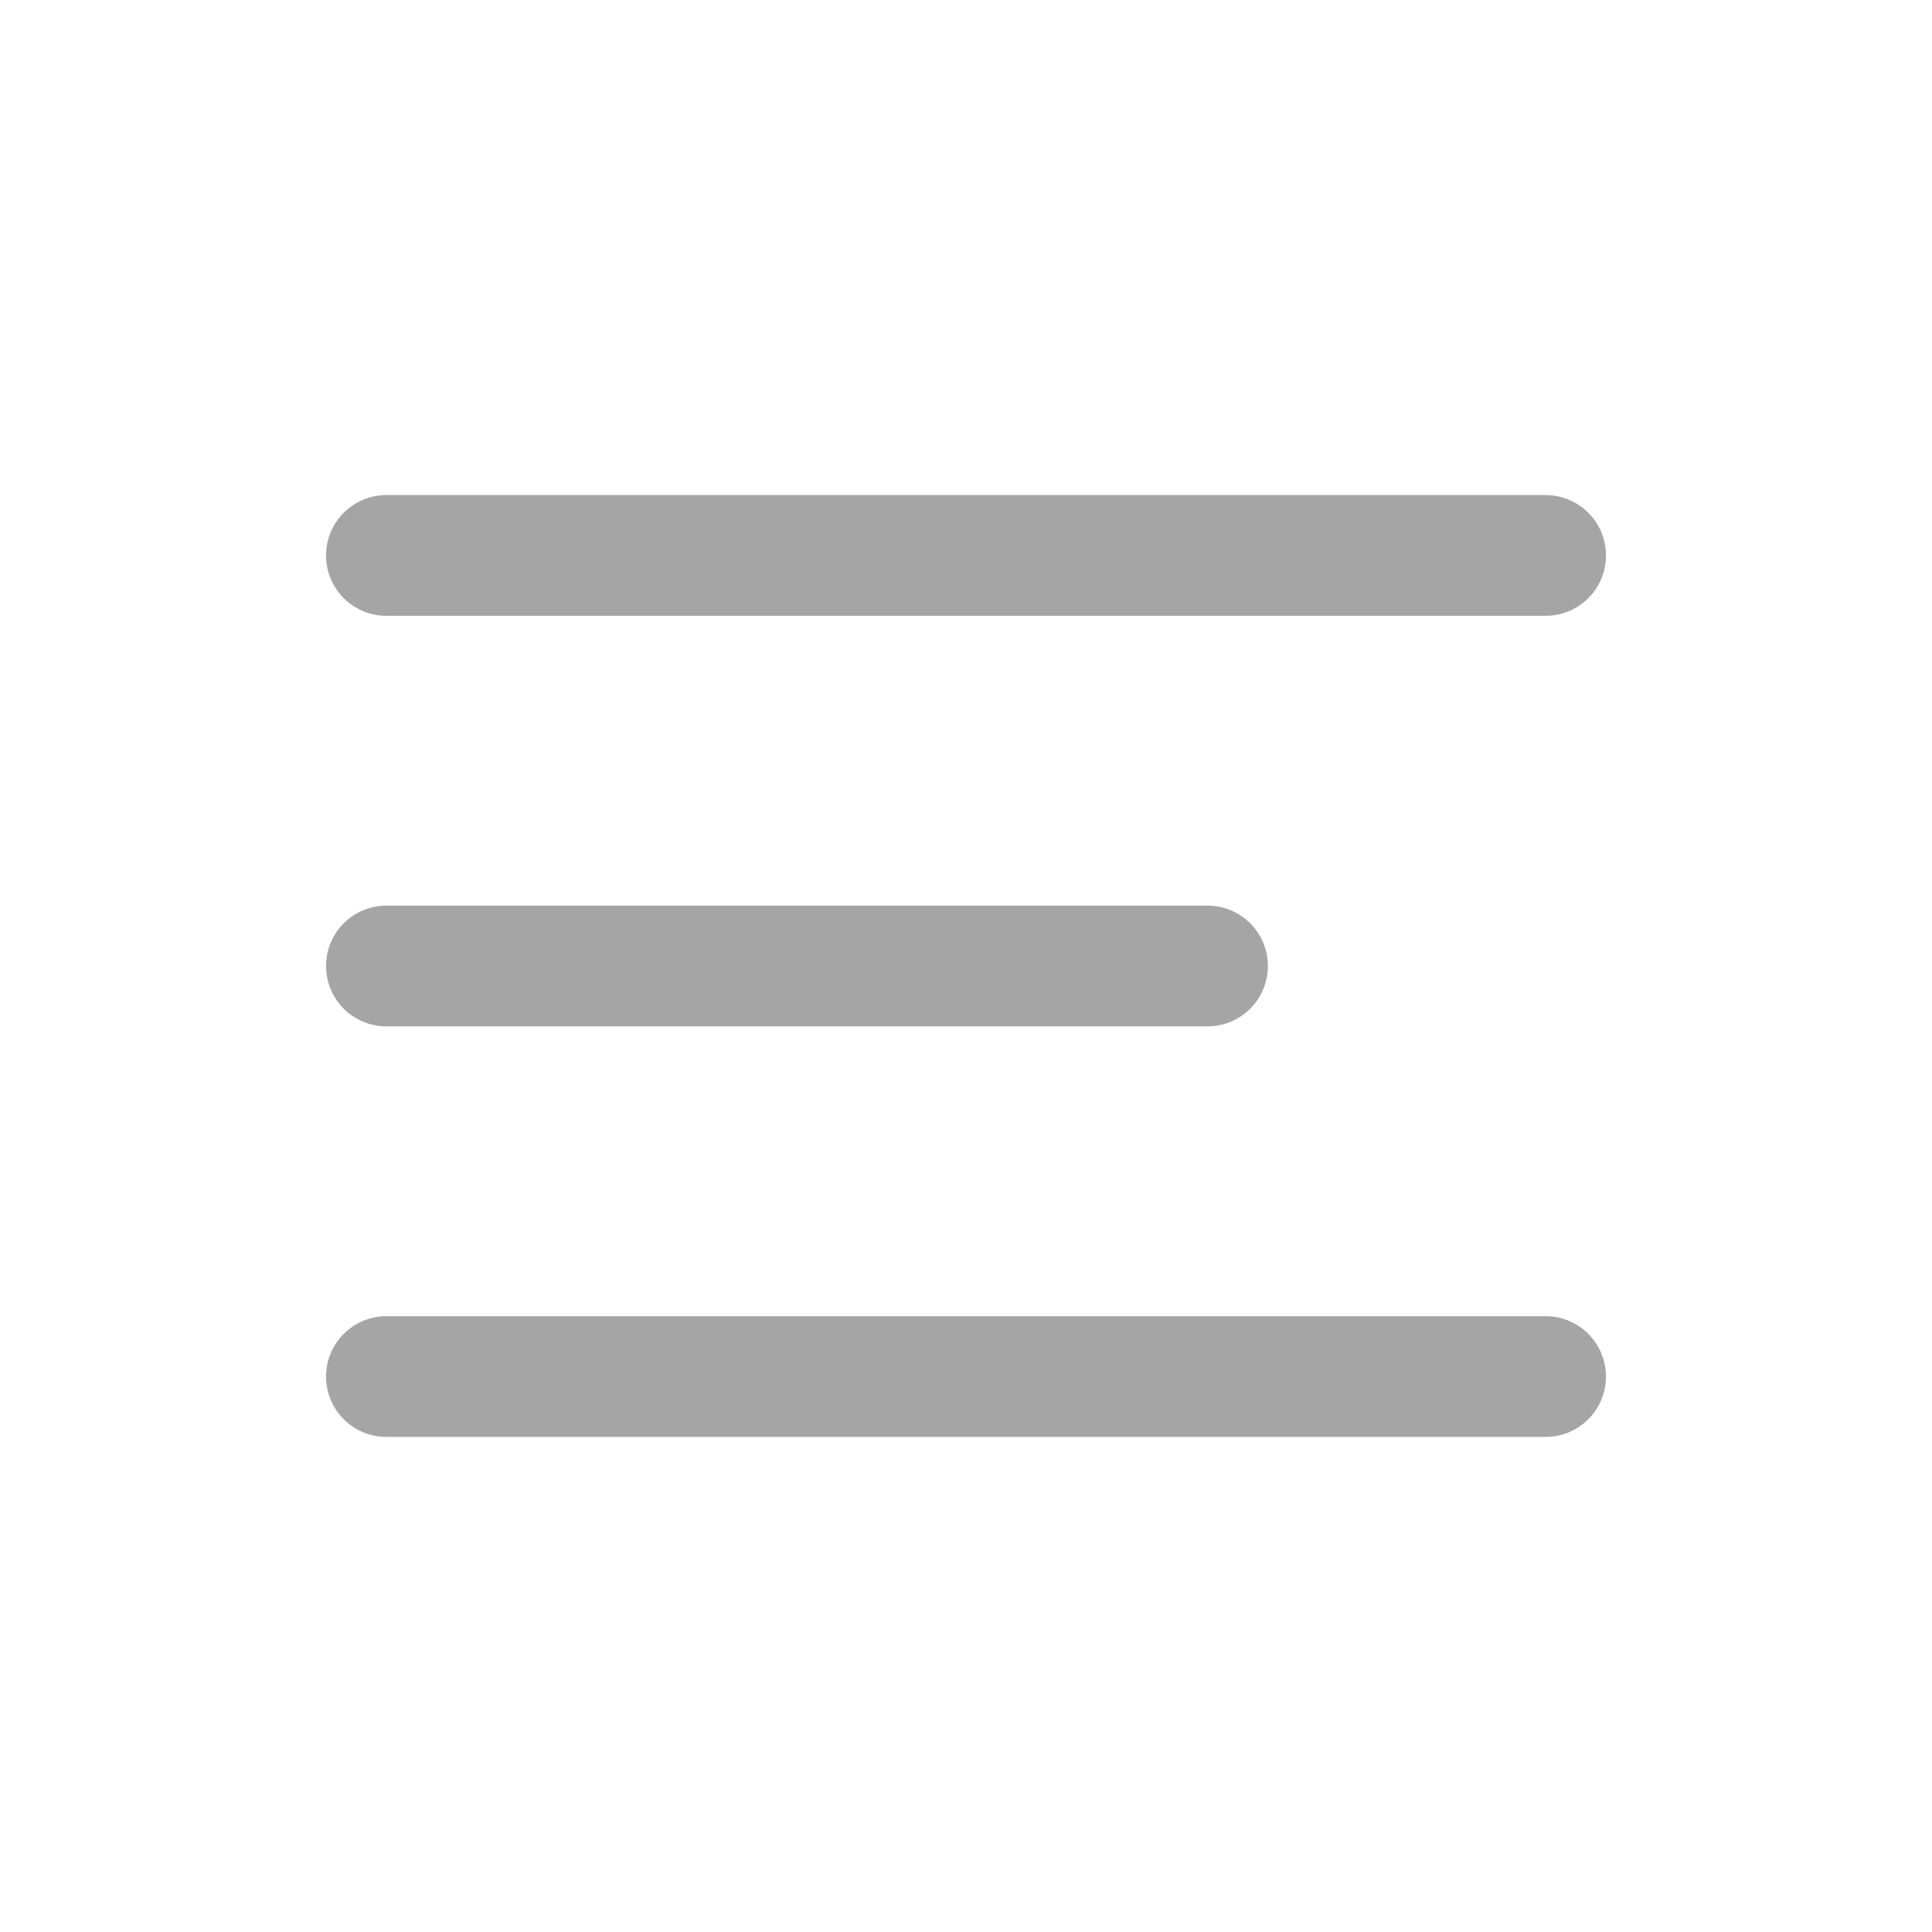 <?xml version="1.0" encoding="UTF-8"?>
<svg xmlns="http://www.w3.org/2000/svg" width="32" height="32" version="1.1" viewBox="0 0 32 32">
  <!-- Generator: Adobe Illustrator 28.6.0, SVG Export Plug-In . SVG Version: 1.2.0 Build 709)  -->
  <g>
    <g id="Layer_1">
      <g>
        <line x1="6.4" y1="9.2" x2="25.6" y2="9.2" fill="none" stroke="#a5a5a5" stroke-linecap="round" stroke-linejoin="round" stroke-width="2"/>
        <line x1="6.4" y1="16" x2="20" y2="16" fill="none" stroke="#a5a5a5" stroke-linecap="round" stroke-linejoin="round" stroke-width="2"/>
        <line x1="6.4" y1="22.8" x2="25.6" y2="22.8" fill="none" stroke="#a5a5a5" stroke-linecap="round" stroke-linejoin="round" stroke-width="2"/>
      </g>
    </g>
  </g>
</svg>